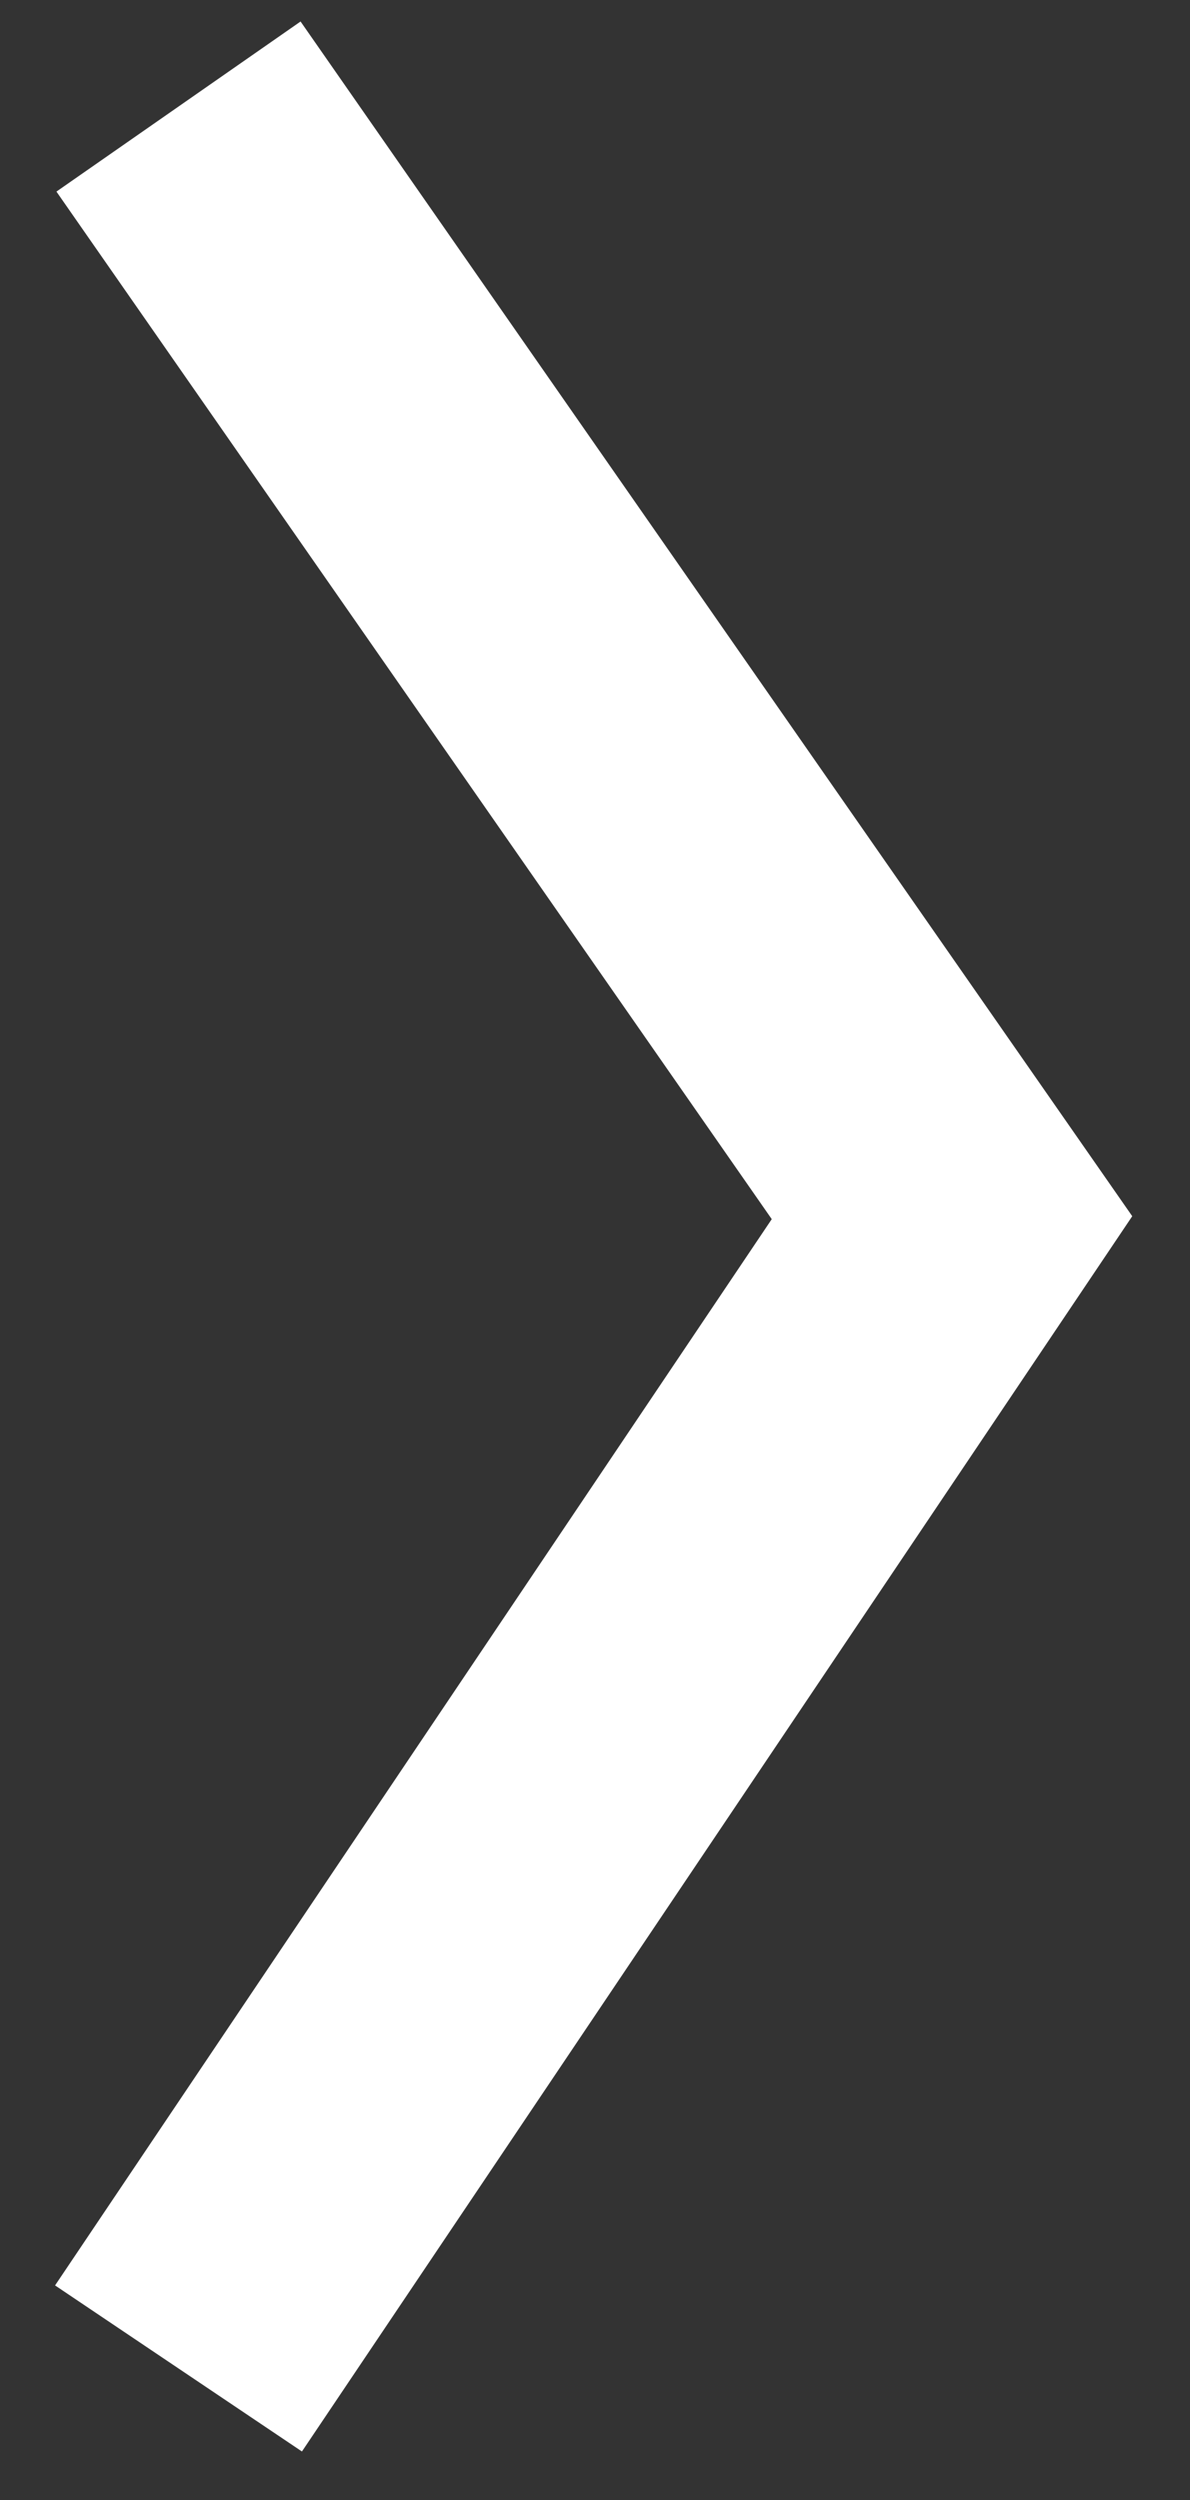 <svg width="20" height="42" viewBox="0 0 20 42" fill="none" xmlns="http://www.w3.org/2000/svg">
<rect x="0" y="0" width="20" height="42" fill="#333333" stroke="none"/>
<path d="M3 39.79L16 20.457L3 1.79" stroke="white" stroke-width="5"/>
</svg>